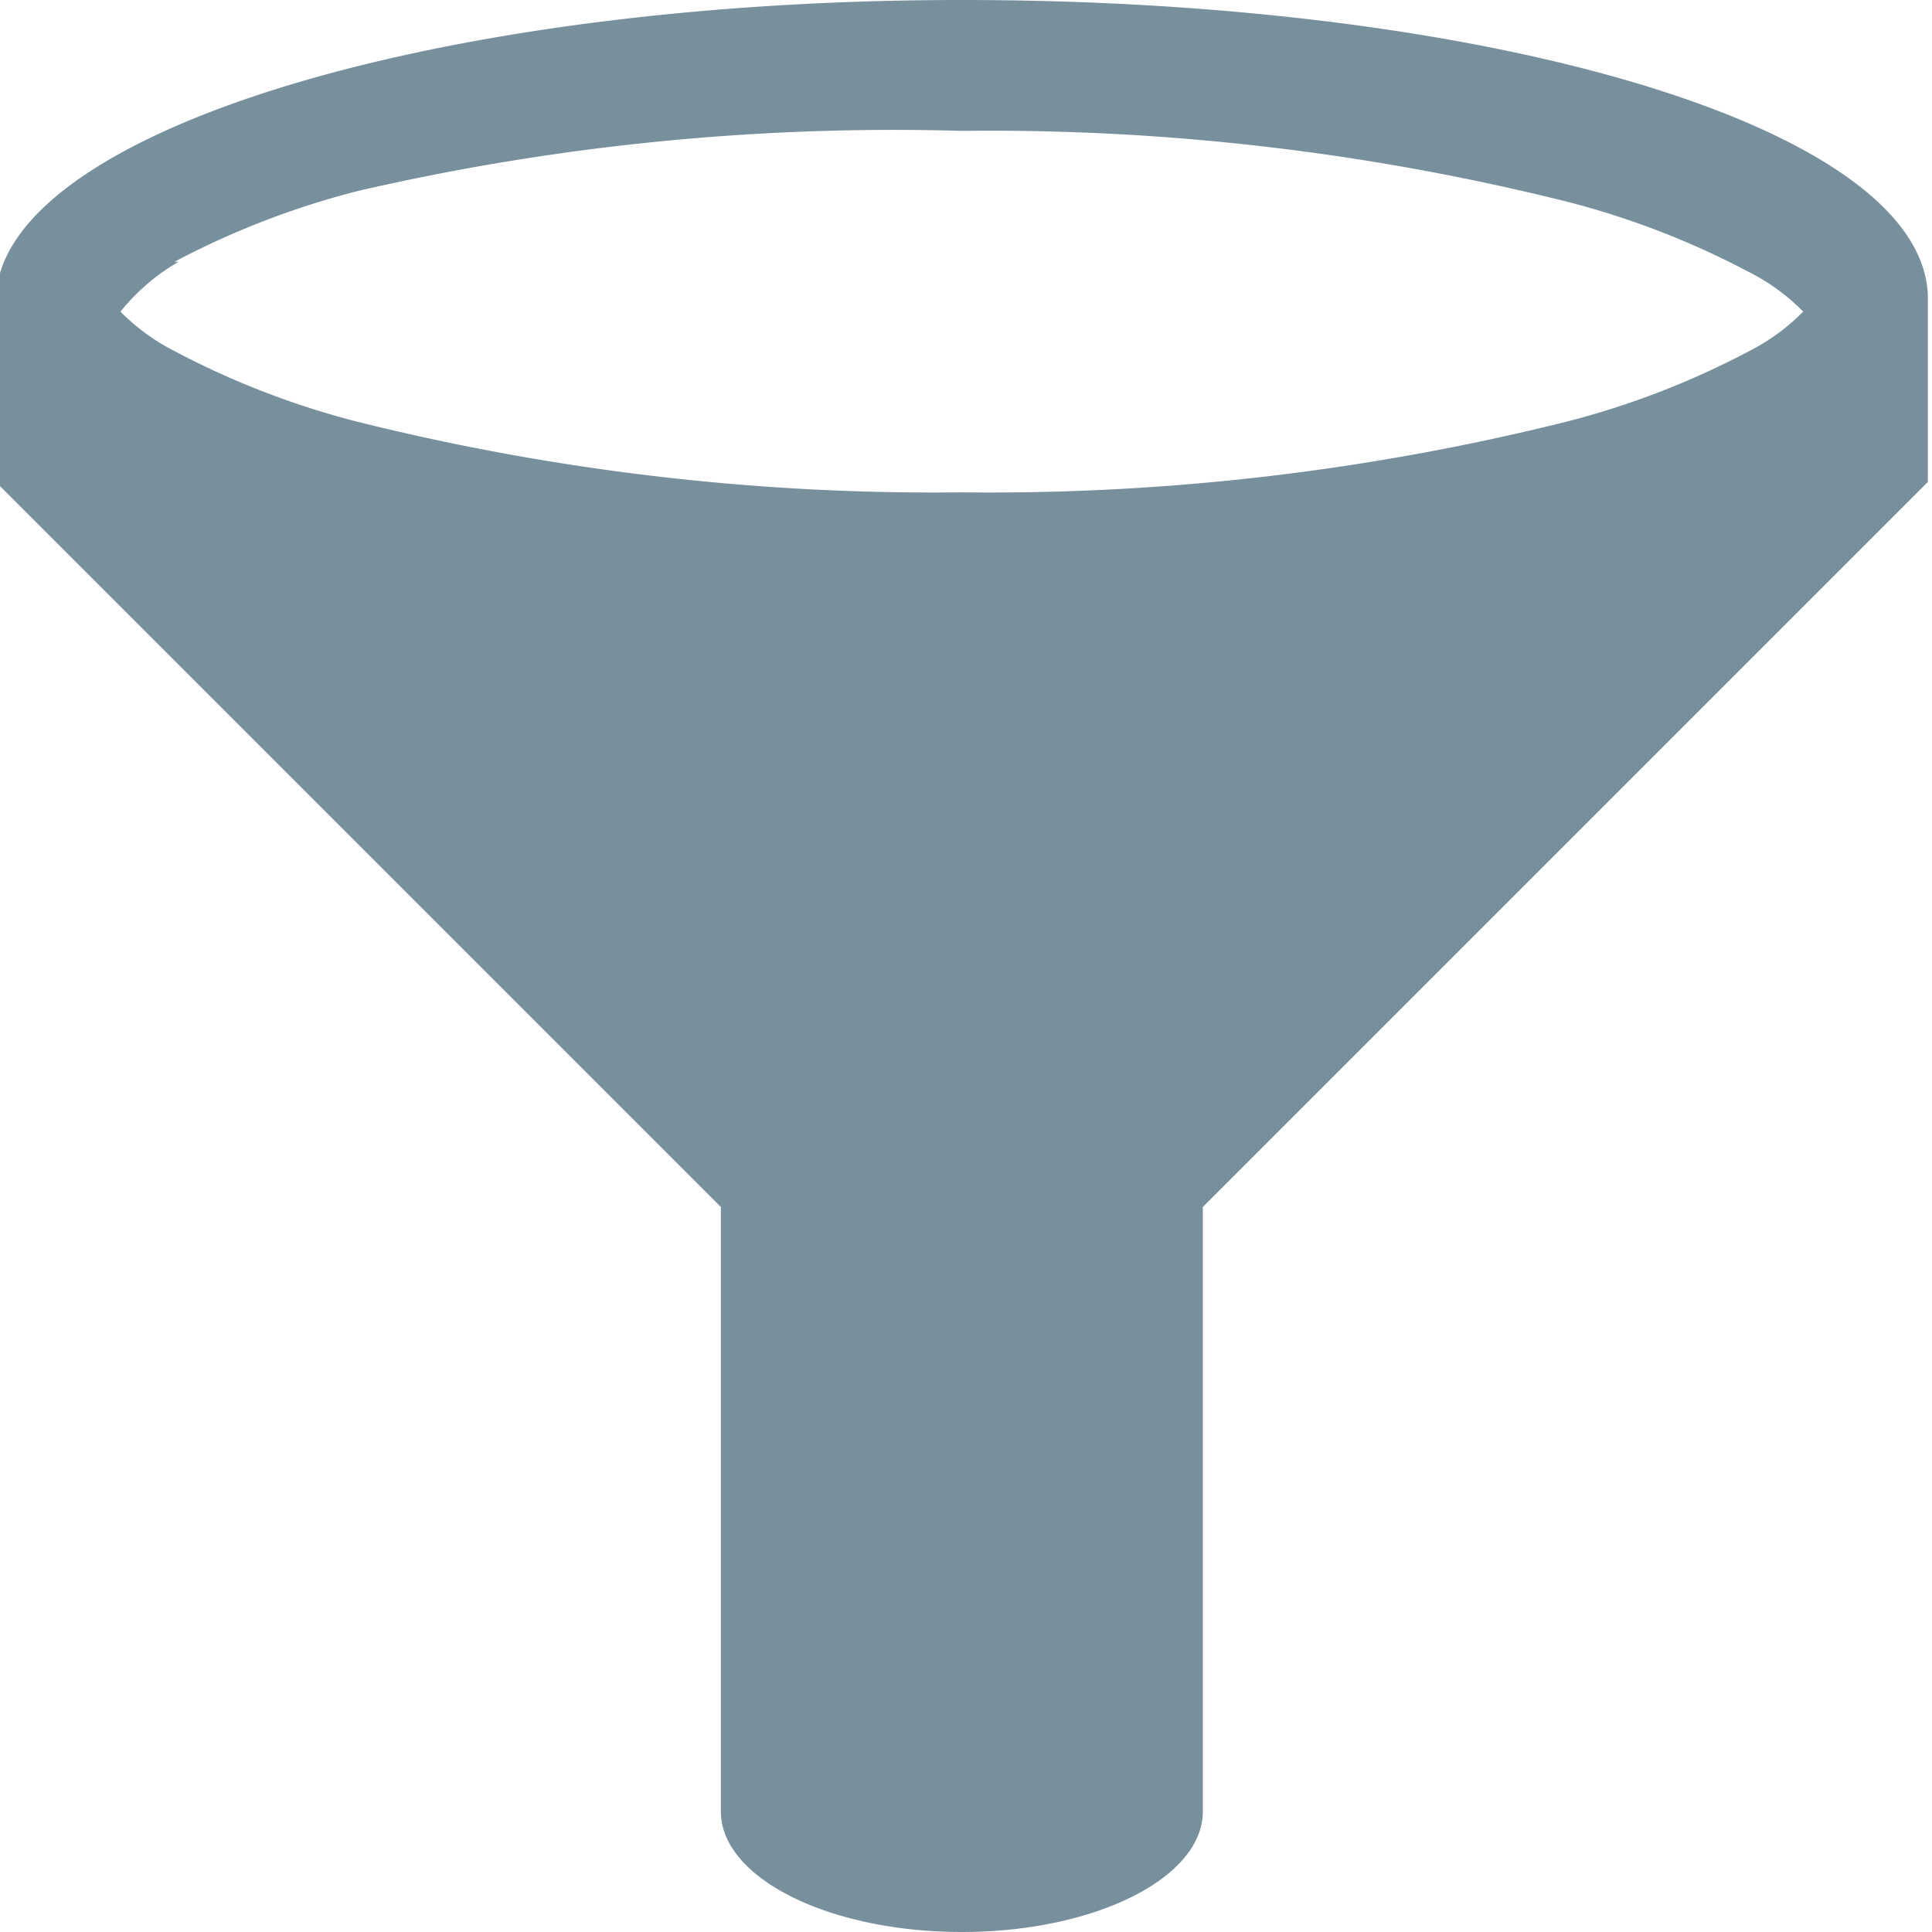 <svg id="Layer_2" data-name="Layer 2" xmlns="http://www.w3.org/2000/svg" viewBox="0 0 9.3 9.3"><defs><style>.cls-1{fill:#78909c;}</style></defs><title>icn_recently_used</title><path class="cls-1" d="M16,11.37c-2.57,0-4.65.65-4.65,1.45v.87l3.49,3.49v2.91c0,.32.52.58,1.16.58s1.16-.26,1.16-.58V17.18l3.49-3.49v-.87C20.67,12,18.59,11.37,16,11.37Zm-3.79,1.26a4,4,0,0,1,.88-.34A11.46,11.46,0,0,1,16,12a11.46,11.46,0,0,1,2.91.34,4,4,0,0,1,.88.34,1,1,0,0,1,.26.19,1,1,0,0,1-.26.19,4,4,0,0,1-.88.34,11.46,11.46,0,0,1-2.91.34,11.46,11.46,0,0,1-2.91-.34,4,4,0,0,1-.88-.34,1,1,0,0,1-.26-.19A1,1,0,0,1,12.23,12.63Z" transform="translate(-11.37 -11.37)"/></svg>